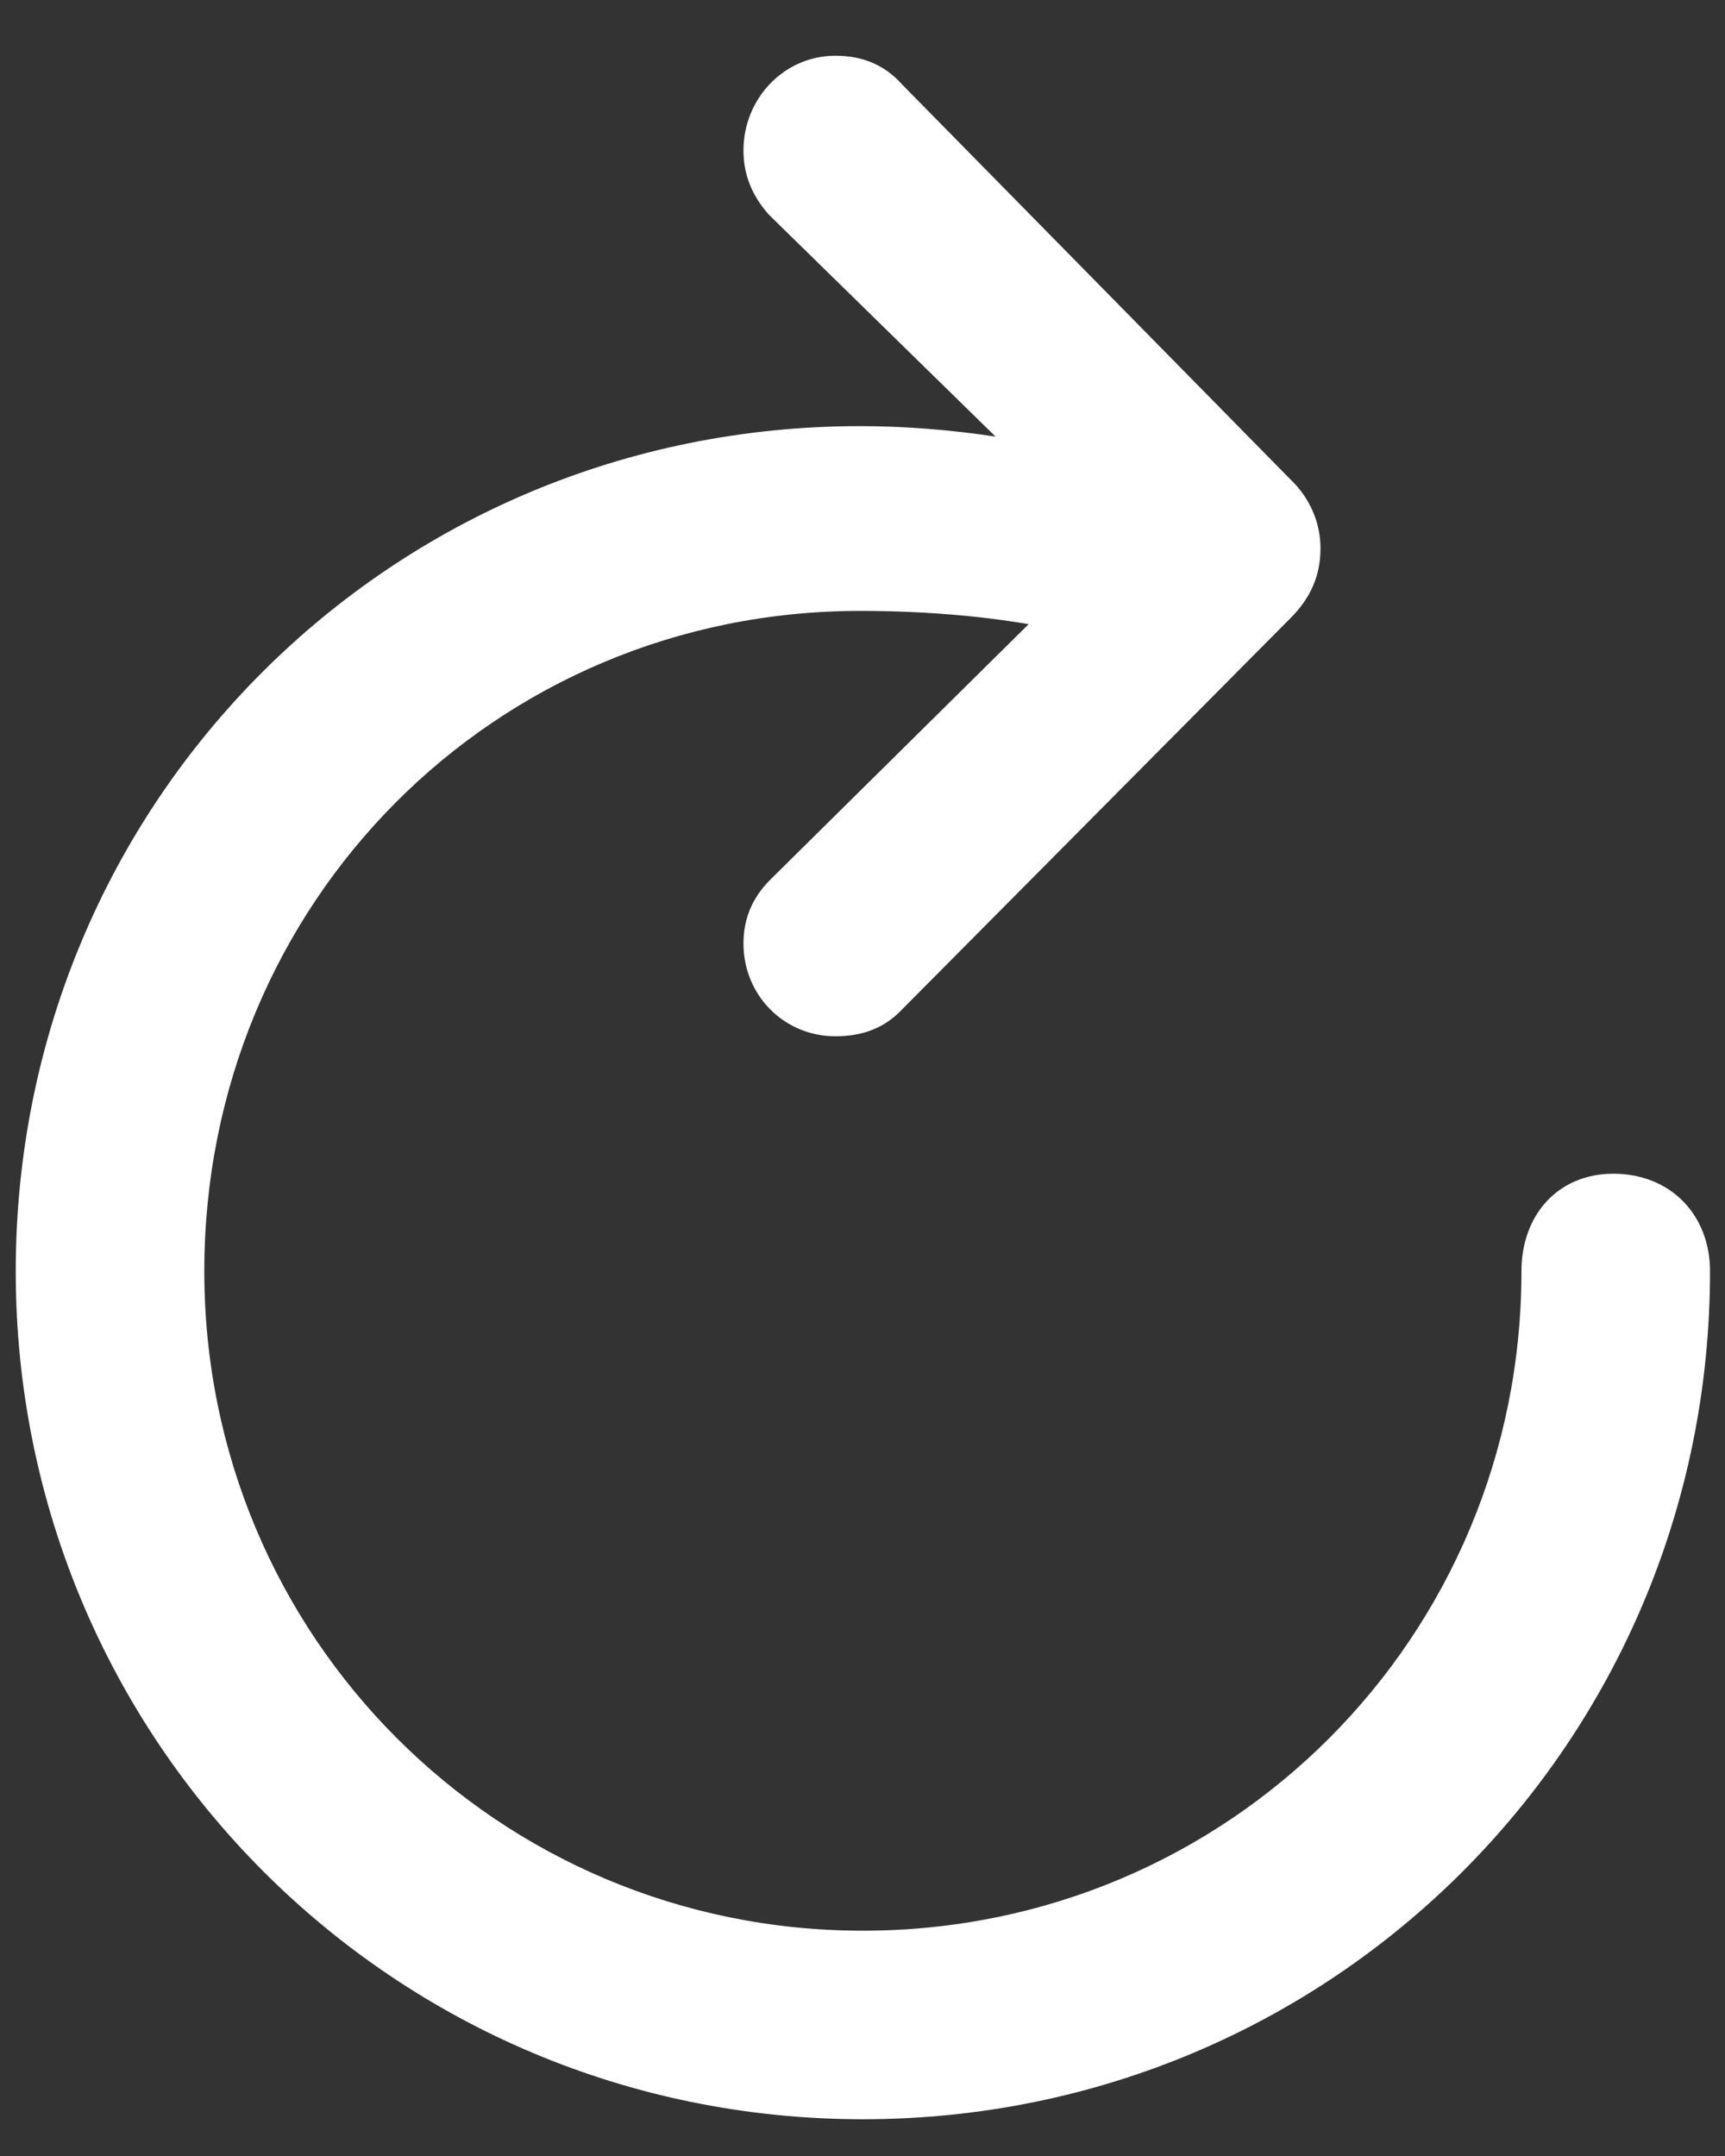 <svg width="16" height="20" viewBox="0 0 16 20" fill="none" xmlns="http://www.w3.org/2000/svg">
<rect x="0" y="0" width="16" height="20" fill="#333333" stroke="none"/>
<path d="M7.749 9.613C8.003 9.613 8.206 9.534 8.364 9.367L11.967 5.737C12.161 5.544 12.248 5.333 12.248 5.087C12.248 4.85 12.152 4.621 11.967 4.445L8.364 0.78C8.206 0.604 8.003 0.517 7.749 0.517C7.274 0.517 6.896 0.912 6.896 1.396C6.896 1.633 6.984 1.826 7.133 1.993L9.234 4.05C8.821 3.988 8.399 3.953 7.977 3.953C3.626 3.953 0.146 7.434 0.146 11.793C0.146 16.152 3.653 19.659 8.003 19.659C12.363 19.659 15.861 16.152 15.861 11.793C15.861 11.266 15.492 10.888 14.964 10.888C14.455 10.888 14.112 11.266 14.112 11.793C14.112 15.185 11.396 17.91 8.003 17.91C4.62 17.91 1.895 15.185 1.895 11.793C1.895 8.374 4.593 5.667 7.977 5.667C8.548 5.667 9.076 5.711 9.541 5.79L7.142 8.163C6.984 8.321 6.896 8.515 6.896 8.752C6.896 9.235 7.274 9.613 7.749 9.613Z" fill="white"/>
</svg>
